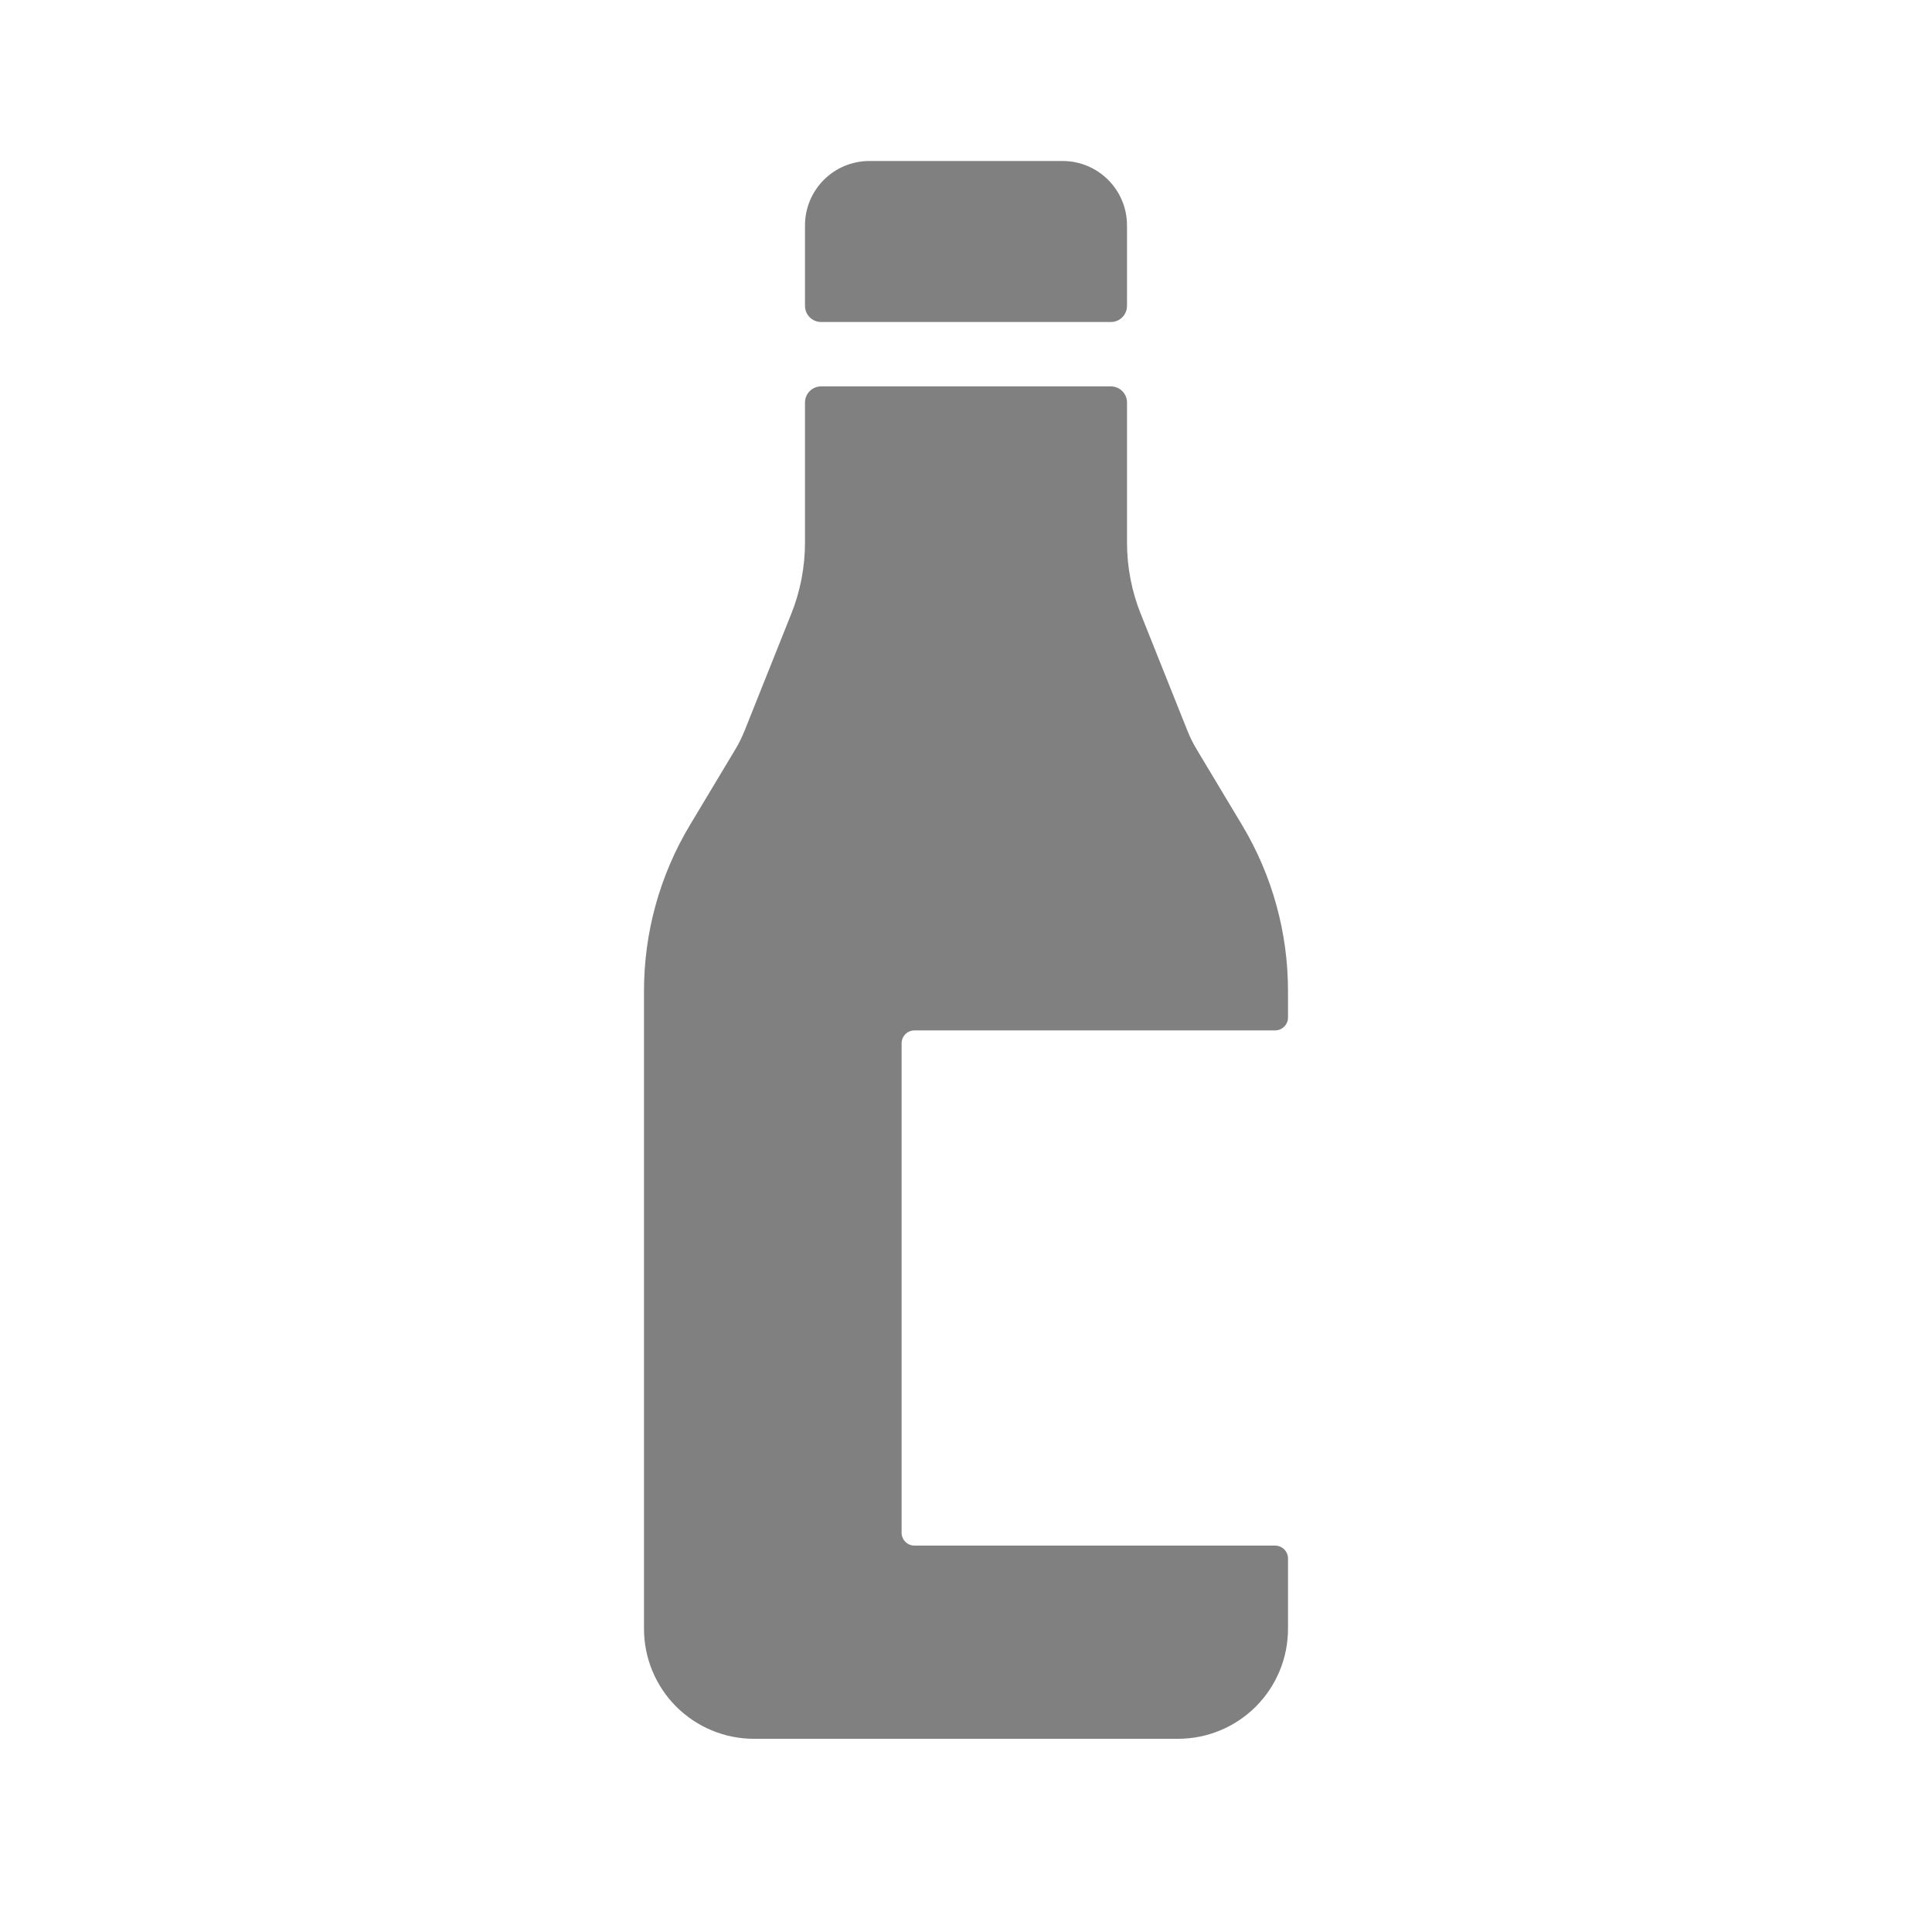 <svg width="24" height="24" viewBox="0 0 24 24" fill="none" xmlns="http://www.w3.org/2000/svg">
<path fill-rule="evenodd" clip-rule="evenodd" d="M10 5C10 4.89 10.089 4.8 10.2 4.8H13.8C13.911 4.8 14 4.89 14 5V6.738C14 7.043 14.058 7.346 14.172 7.629L14.752 9.081C14.784 9.16 14.822 9.237 14.866 9.31L15.43 10.25C15.803 10.872 16 11.583 16 12.308V12.64C16 12.728 15.928 12.8 15.84 12.8H11.36C11.272 12.8 11.2 12.872 11.2 12.96V19.04C11.2 19.128 11.272 19.2 11.36 19.2H15.84C15.928 19.2 16 19.272 16 19.36V20.234C16 20.596 15.856 20.944 15.6 21.2C15.344 21.456 14.996 21.6 14.634 21.6H9.366C9.003 21.6 8.656 21.456 8.4 21.2C8.144 20.944 8 20.596 8 20.234V12.308C8 11.583 8.197 10.872 8.57 10.25L9.134 9.31C9.178 9.237 9.216 9.16 9.248 9.081L9.828 7.629C9.942 7.346 10 7.043 10 6.738V5ZM10.2 4C10.089 4 10 3.91 10 3.8V2.8C10 2.358 10.358 2 10.8 2H13.2C13.642 2 14 2.358 14 2.8V3.8C14 3.91 13.911 4 13.8 4H10.2Z" fill="#808080"/>
</svg>

